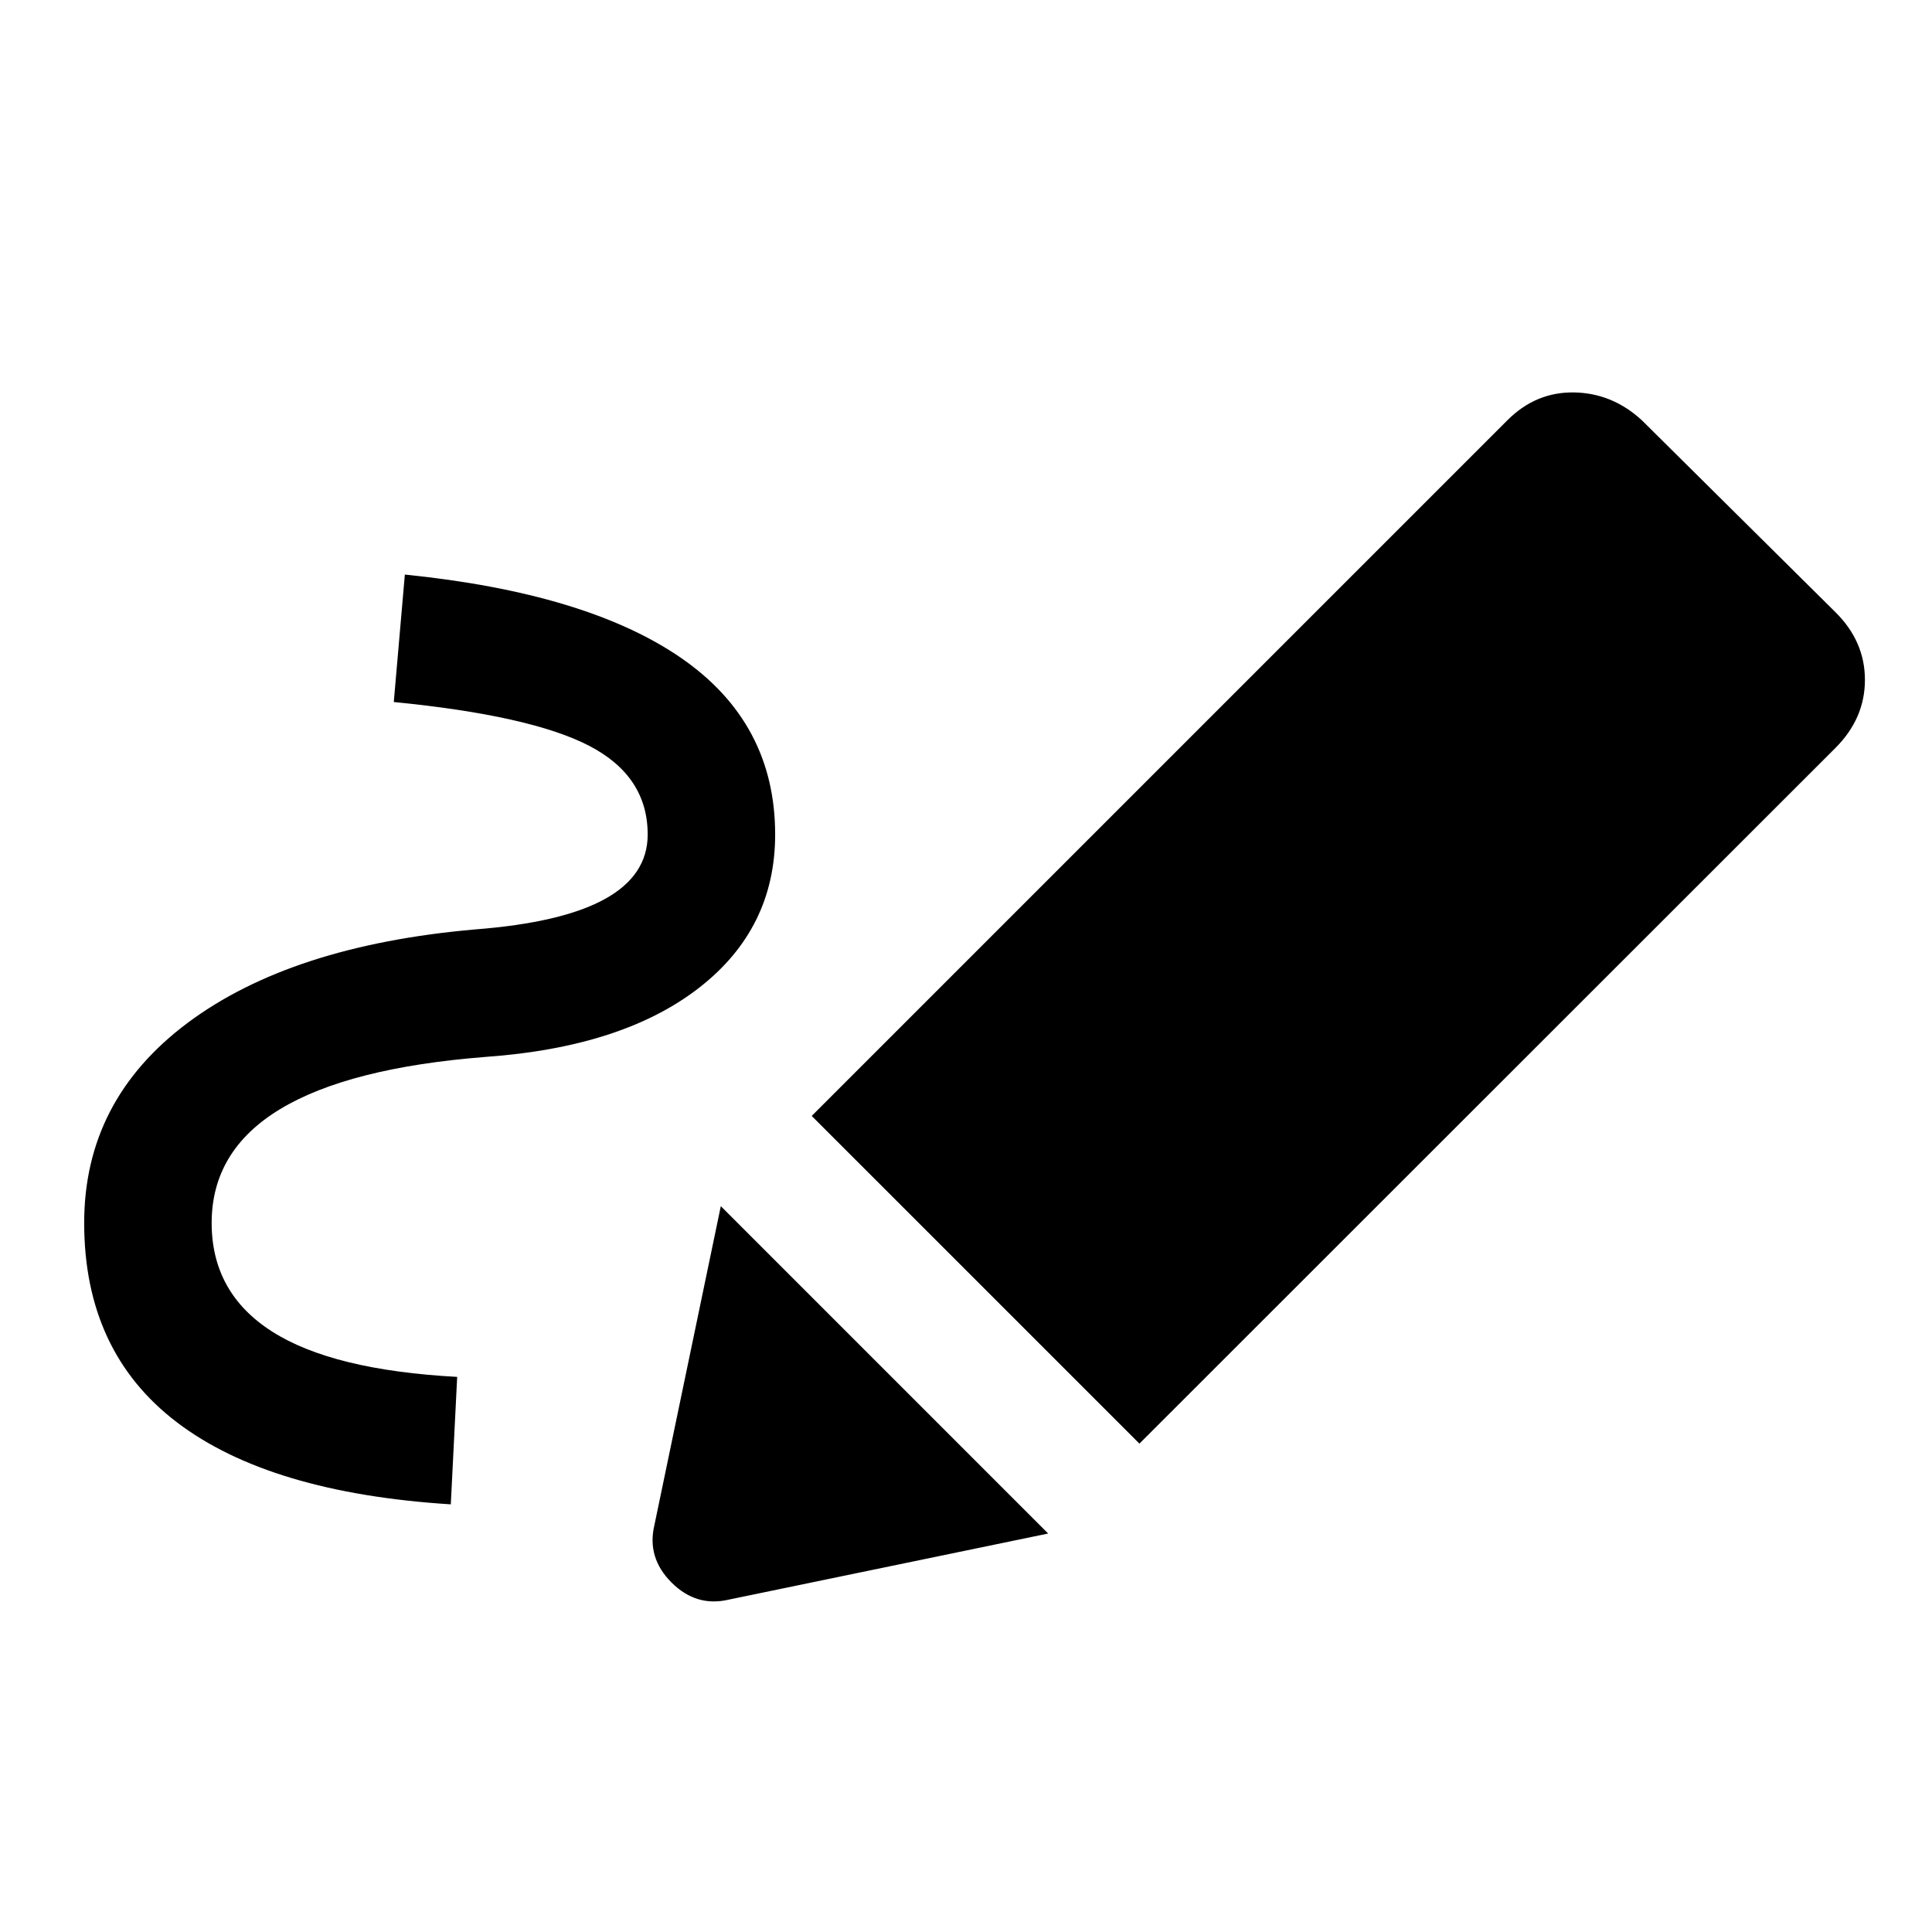 <svg xmlns="http://www.w3.org/2000/svg" height="40" viewBox="0 -960 960 960" width="40"><path d="M224-212.5q-90-5.67-136.08-40.75-46.09-35.08-46.09-99.08 0-61 51.42-99.42T236-498.17q43.17-3.33 64.5-15.08t21.33-32.08q0-29-29.08-44.09-29.08-15.08-97.08-21.75l5.5-63.33q90.5 9.17 137.25 41.42t46.75 87.75q0 46.83-37.92 76.25-37.92 29.41-105.92 34.25-68 5.33-102.08 25.91-34.08 20.59-34.08 56.59 0 34.83 30.08 54 30.08 19.16 91.92 22.5L224-212.5Zm342.17-30.17L403.33-405.5 749-751.17q14.17-14.16 33.17-13.83 19 .33 33.66 13.83L912-655.83q14.67 14.5 14.67 33.66 0 19.17-14.67 33.84L566.17-242.67Zm-204 77.5q-16.17 3.84-28.5-8.5-12.34-12.33-8.5-28.5l33-158.5L520.83-198l-158.66 32.83Z"/></svg>